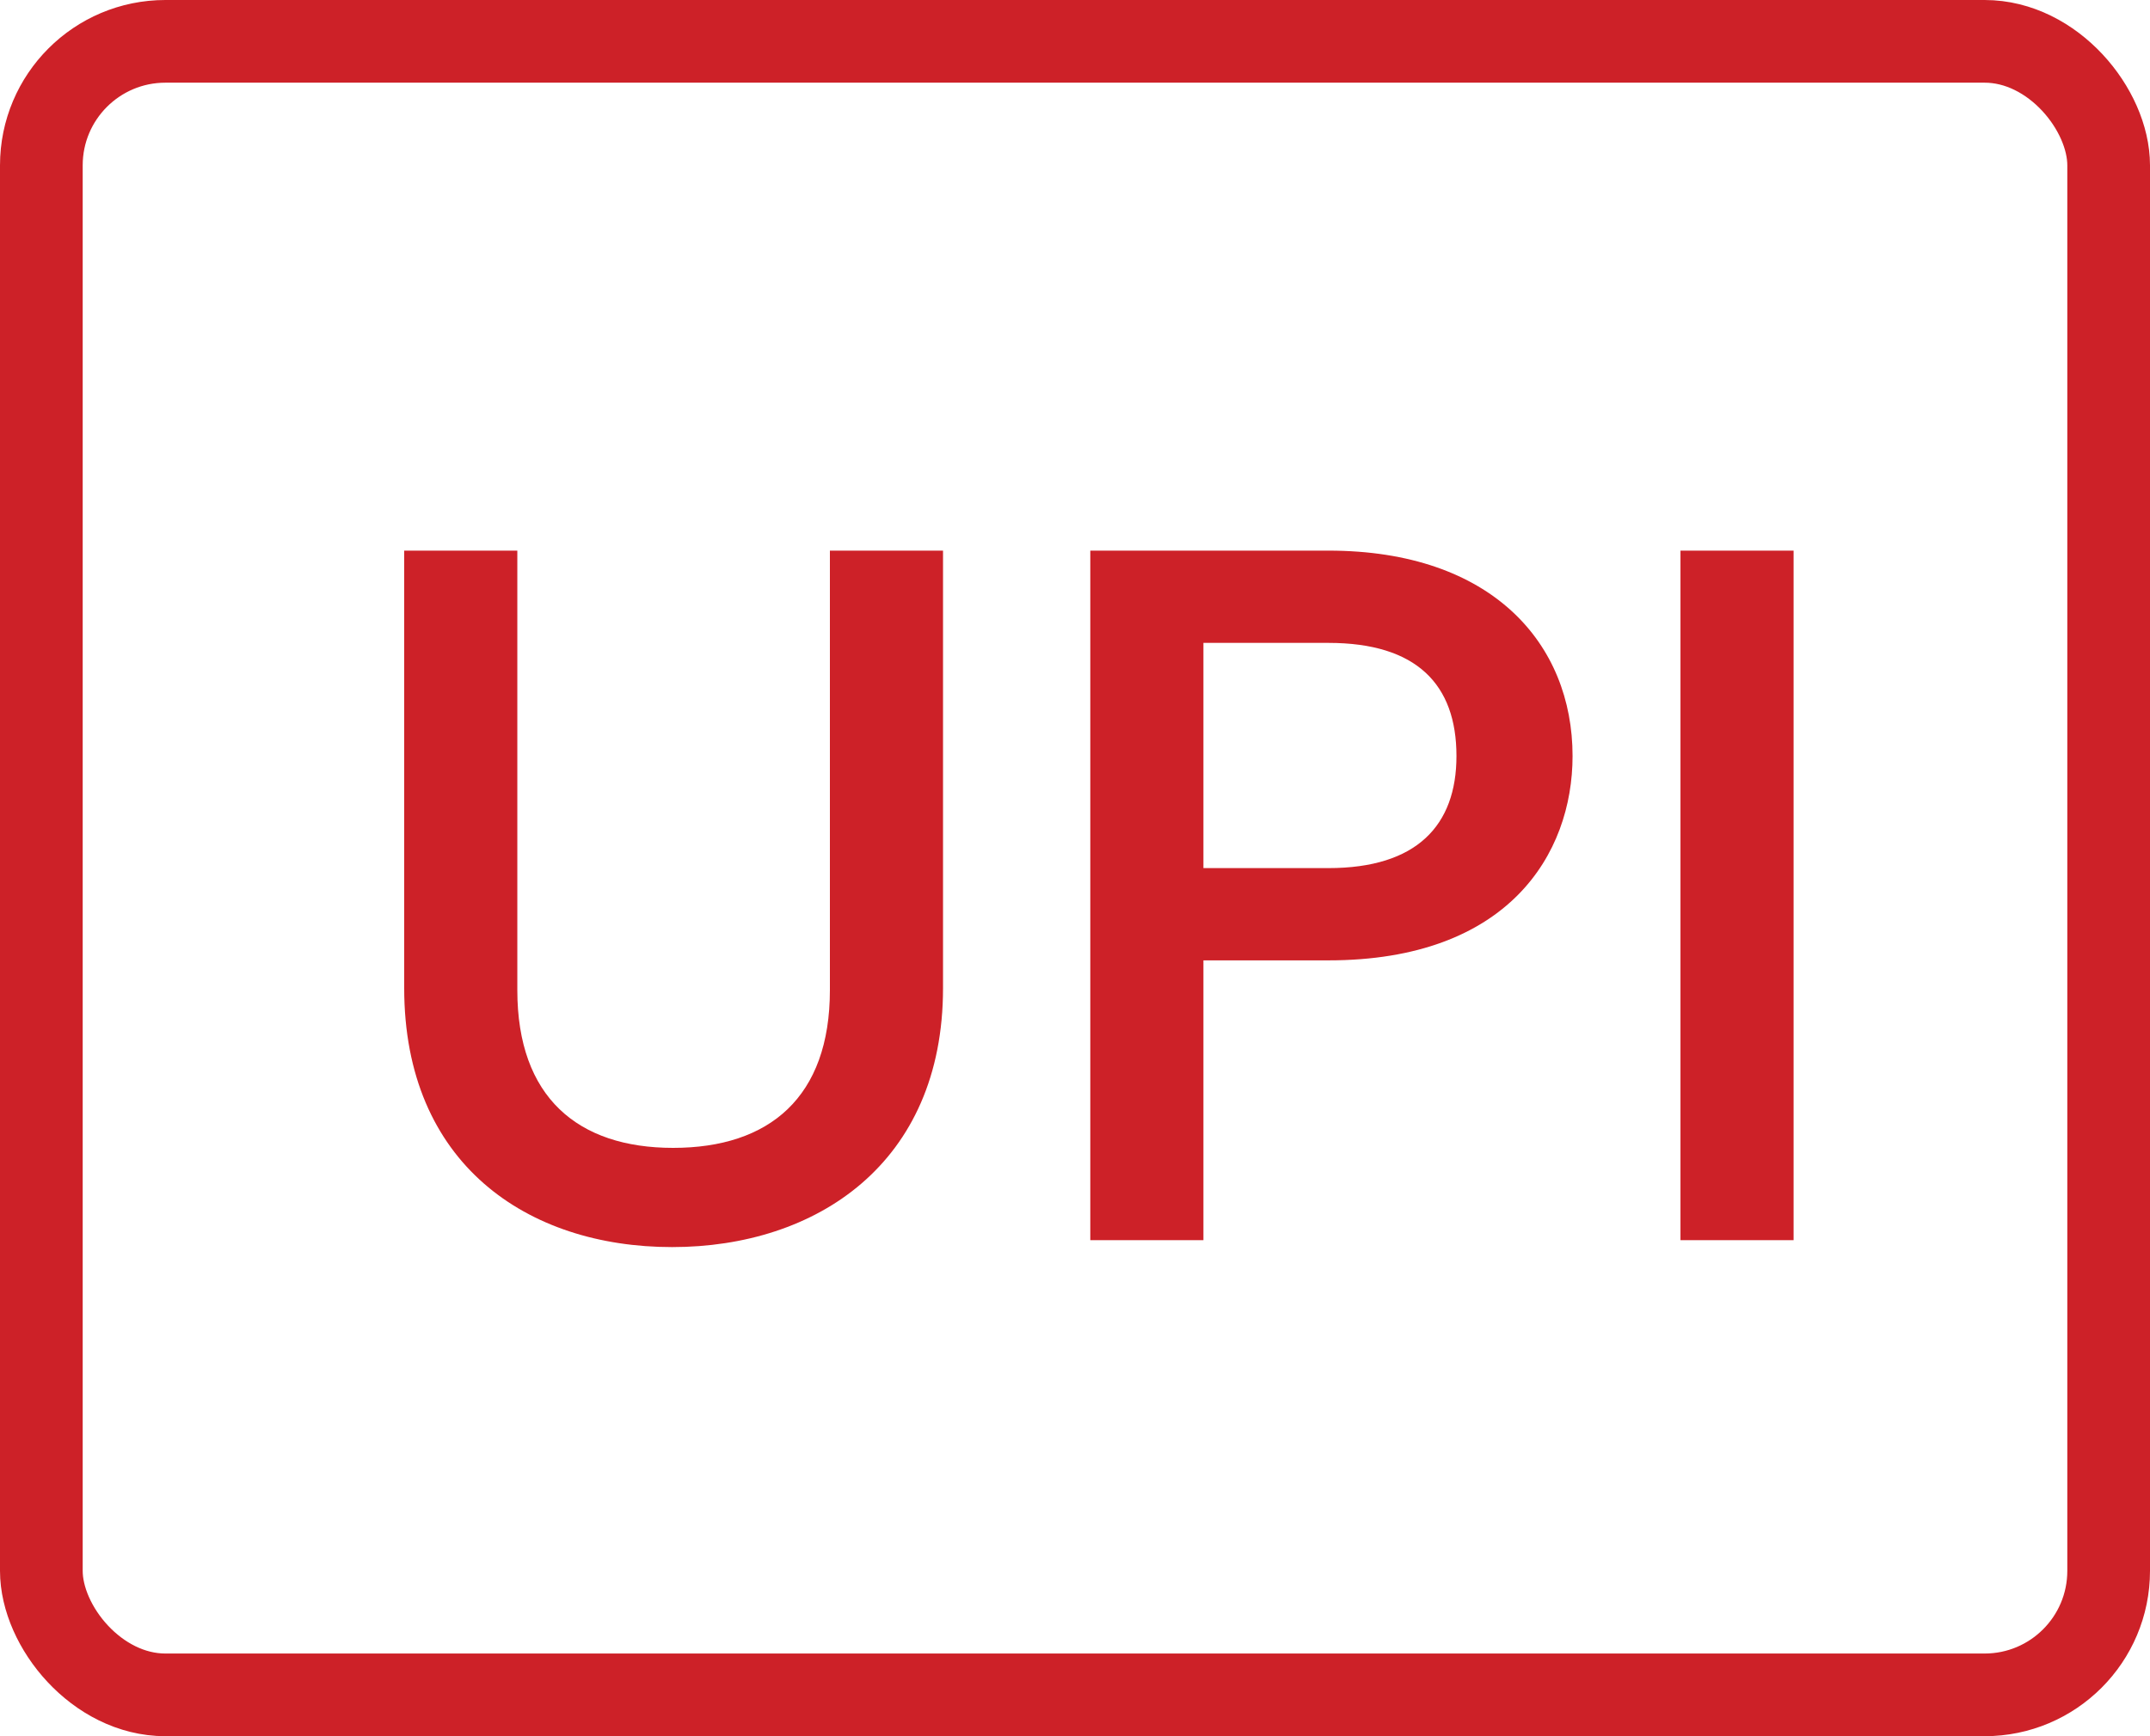 <svg width="26" height="21" viewBox="0 0 26 21" fill="none" xmlns="http://www.w3.org/2000/svg">
<rect x="0.5" y="0.5" width="25" height="20" rx="1.5" stroke="#CD2128"/>
<path d="M4.888 11.952C4.888 14.076 6.376 15.084 8.128 15.084C9.868 15.084 11.404 14.076 11.404 11.952V6.66H10.036V11.976C10.036 13.272 9.304 13.884 8.14 13.884C6.988 13.884 6.256 13.272 6.256 11.976V6.66H4.888V11.952ZM14.553 10.5V7.776H16.065C17.133 7.776 17.613 8.28 17.613 9.144C17.613 9.984 17.133 10.5 16.065 10.5H14.553ZM19.017 9.144C19.017 7.788 18.045 6.66 16.065 6.66H13.185V15H14.553V11.616H16.065C18.237 11.616 19.017 10.332 19.017 9.144ZM20.322 15H21.69V6.66H20.322V15Z" fill="#CD2128"/>
</svg>
